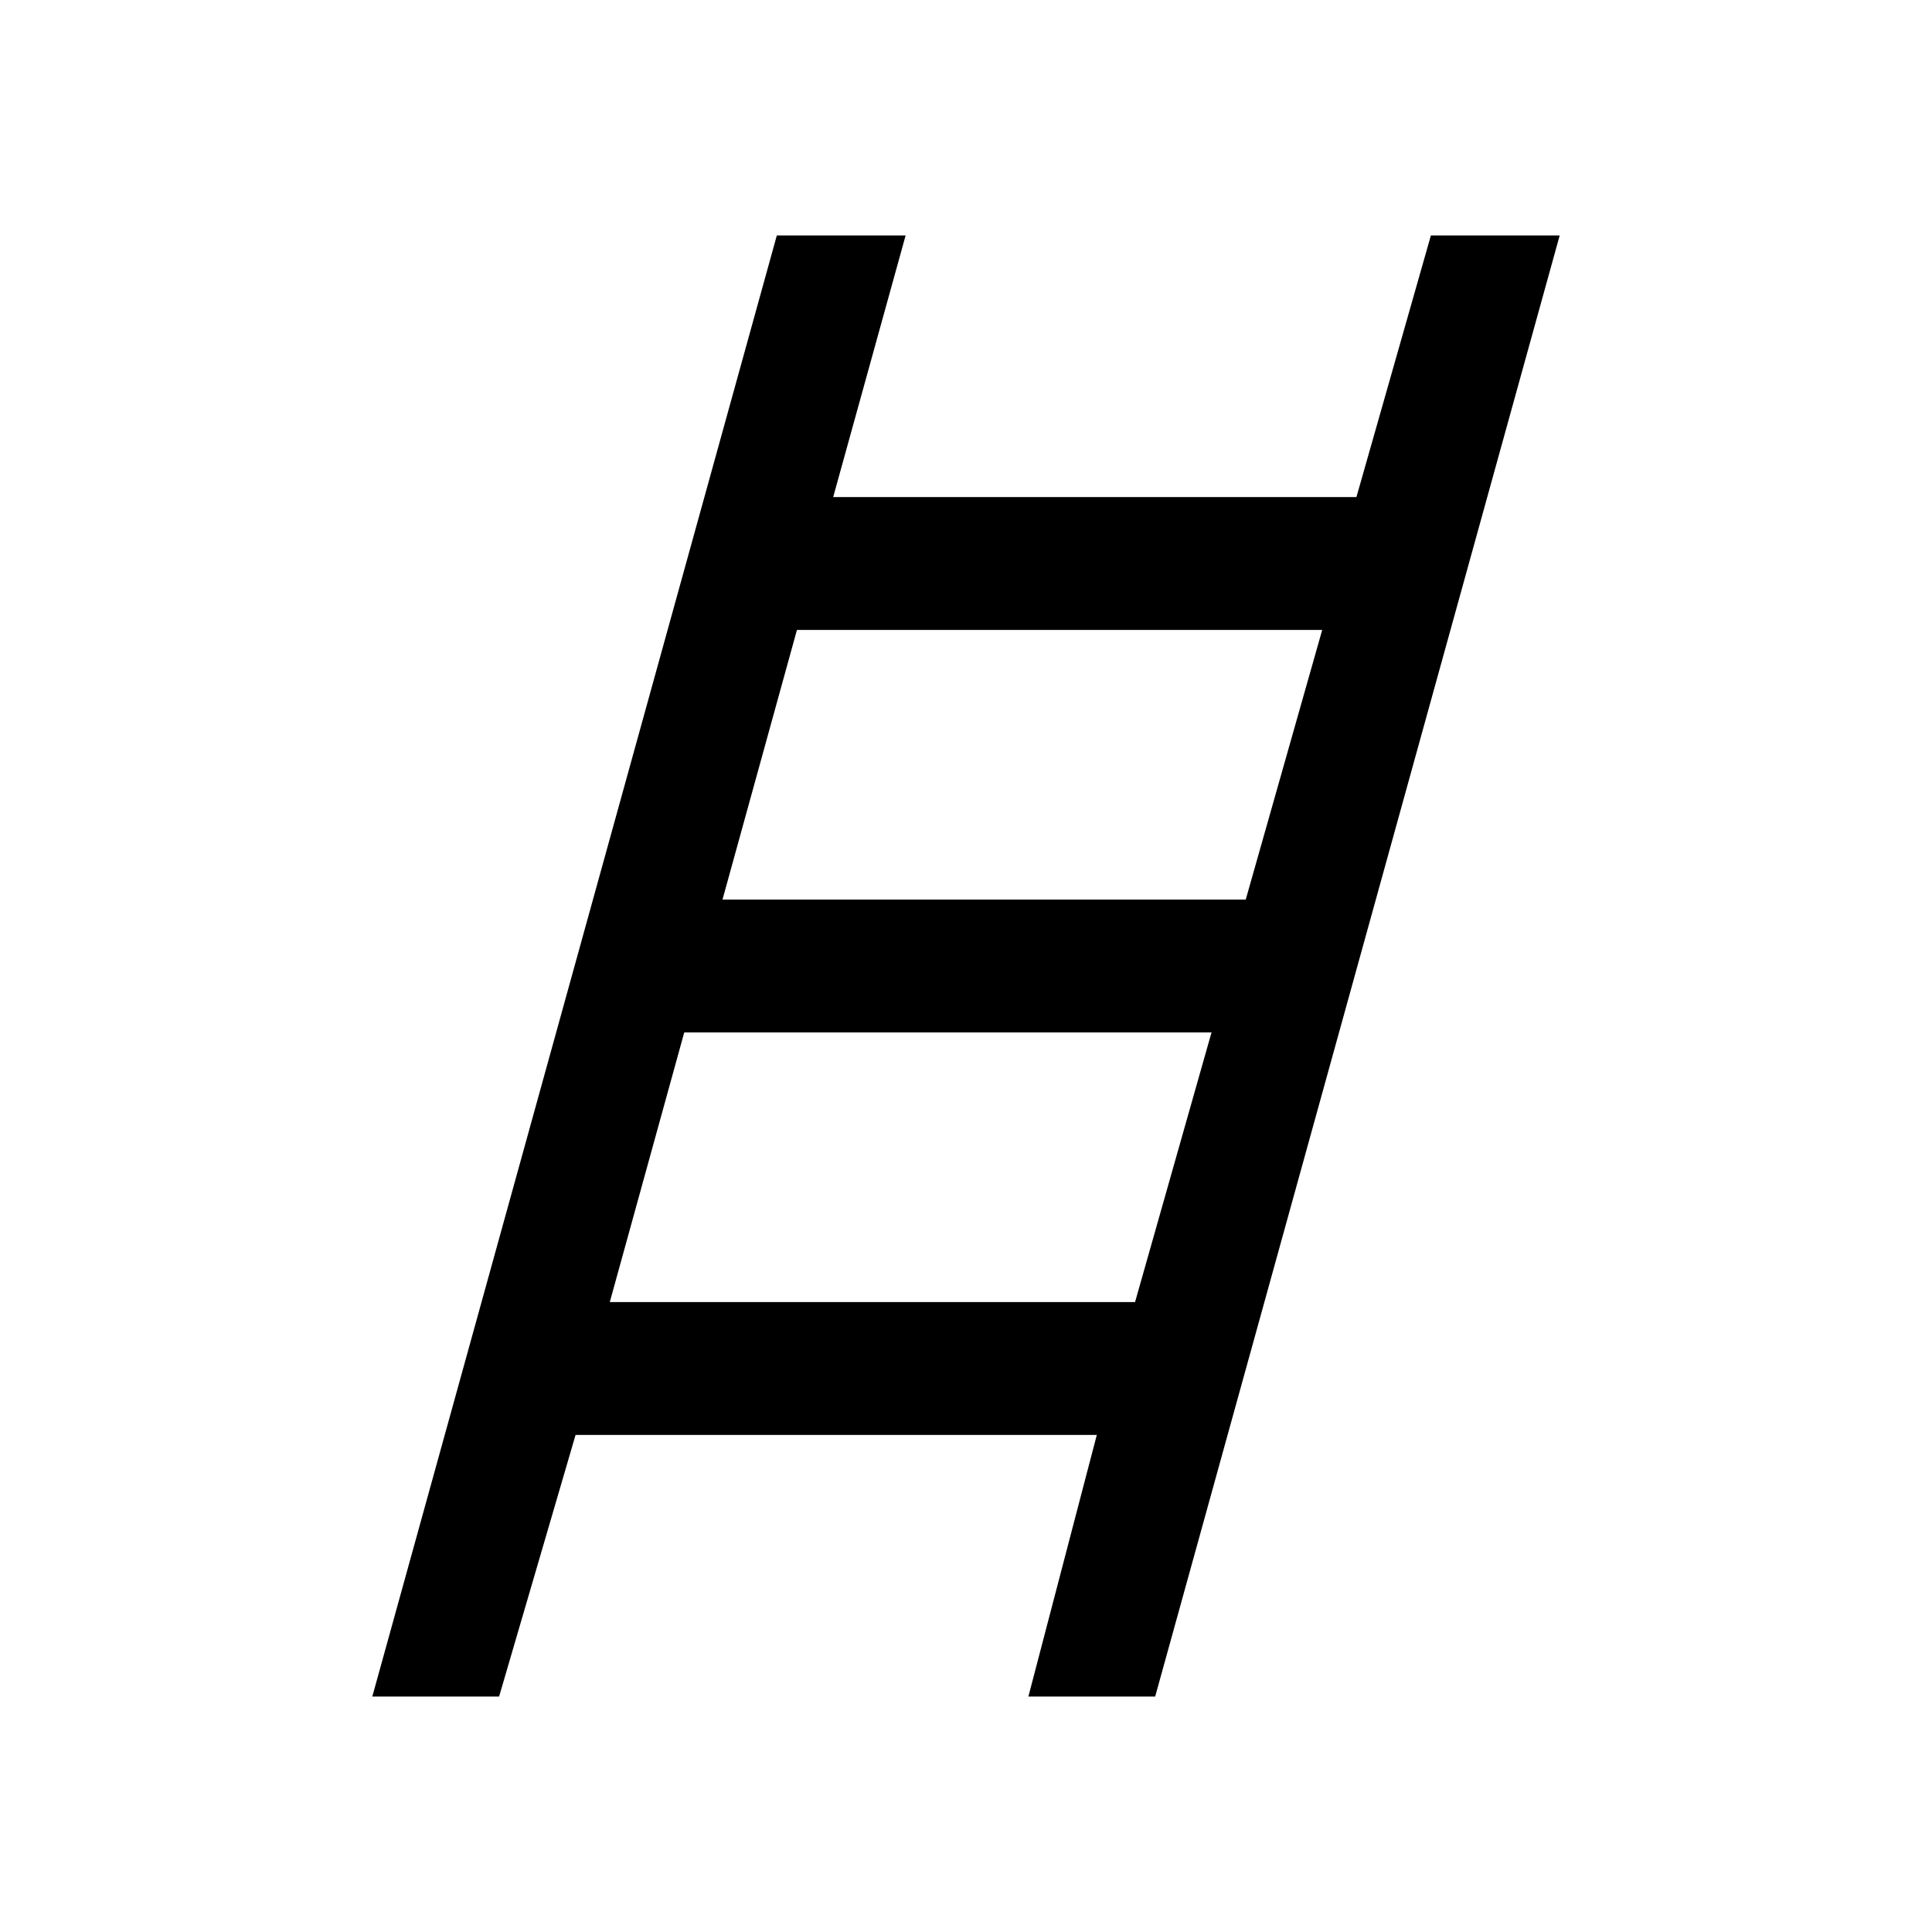 <svg xmlns="http://www.w3.org/2000/svg" height="48" width="48"><path d="M9.25 42.15 19.3 5.85h3.2l-1.8 6.5h13l1.85-6.5h3.2L28.7 42.15h-3.15l1.7-6.5H14.3l-1.9 6.5Zm8.7-19.8h13l1.9-6.7H19.8Zm-2.8 10H28.2l1.9-6.7H17Z"/></svg>